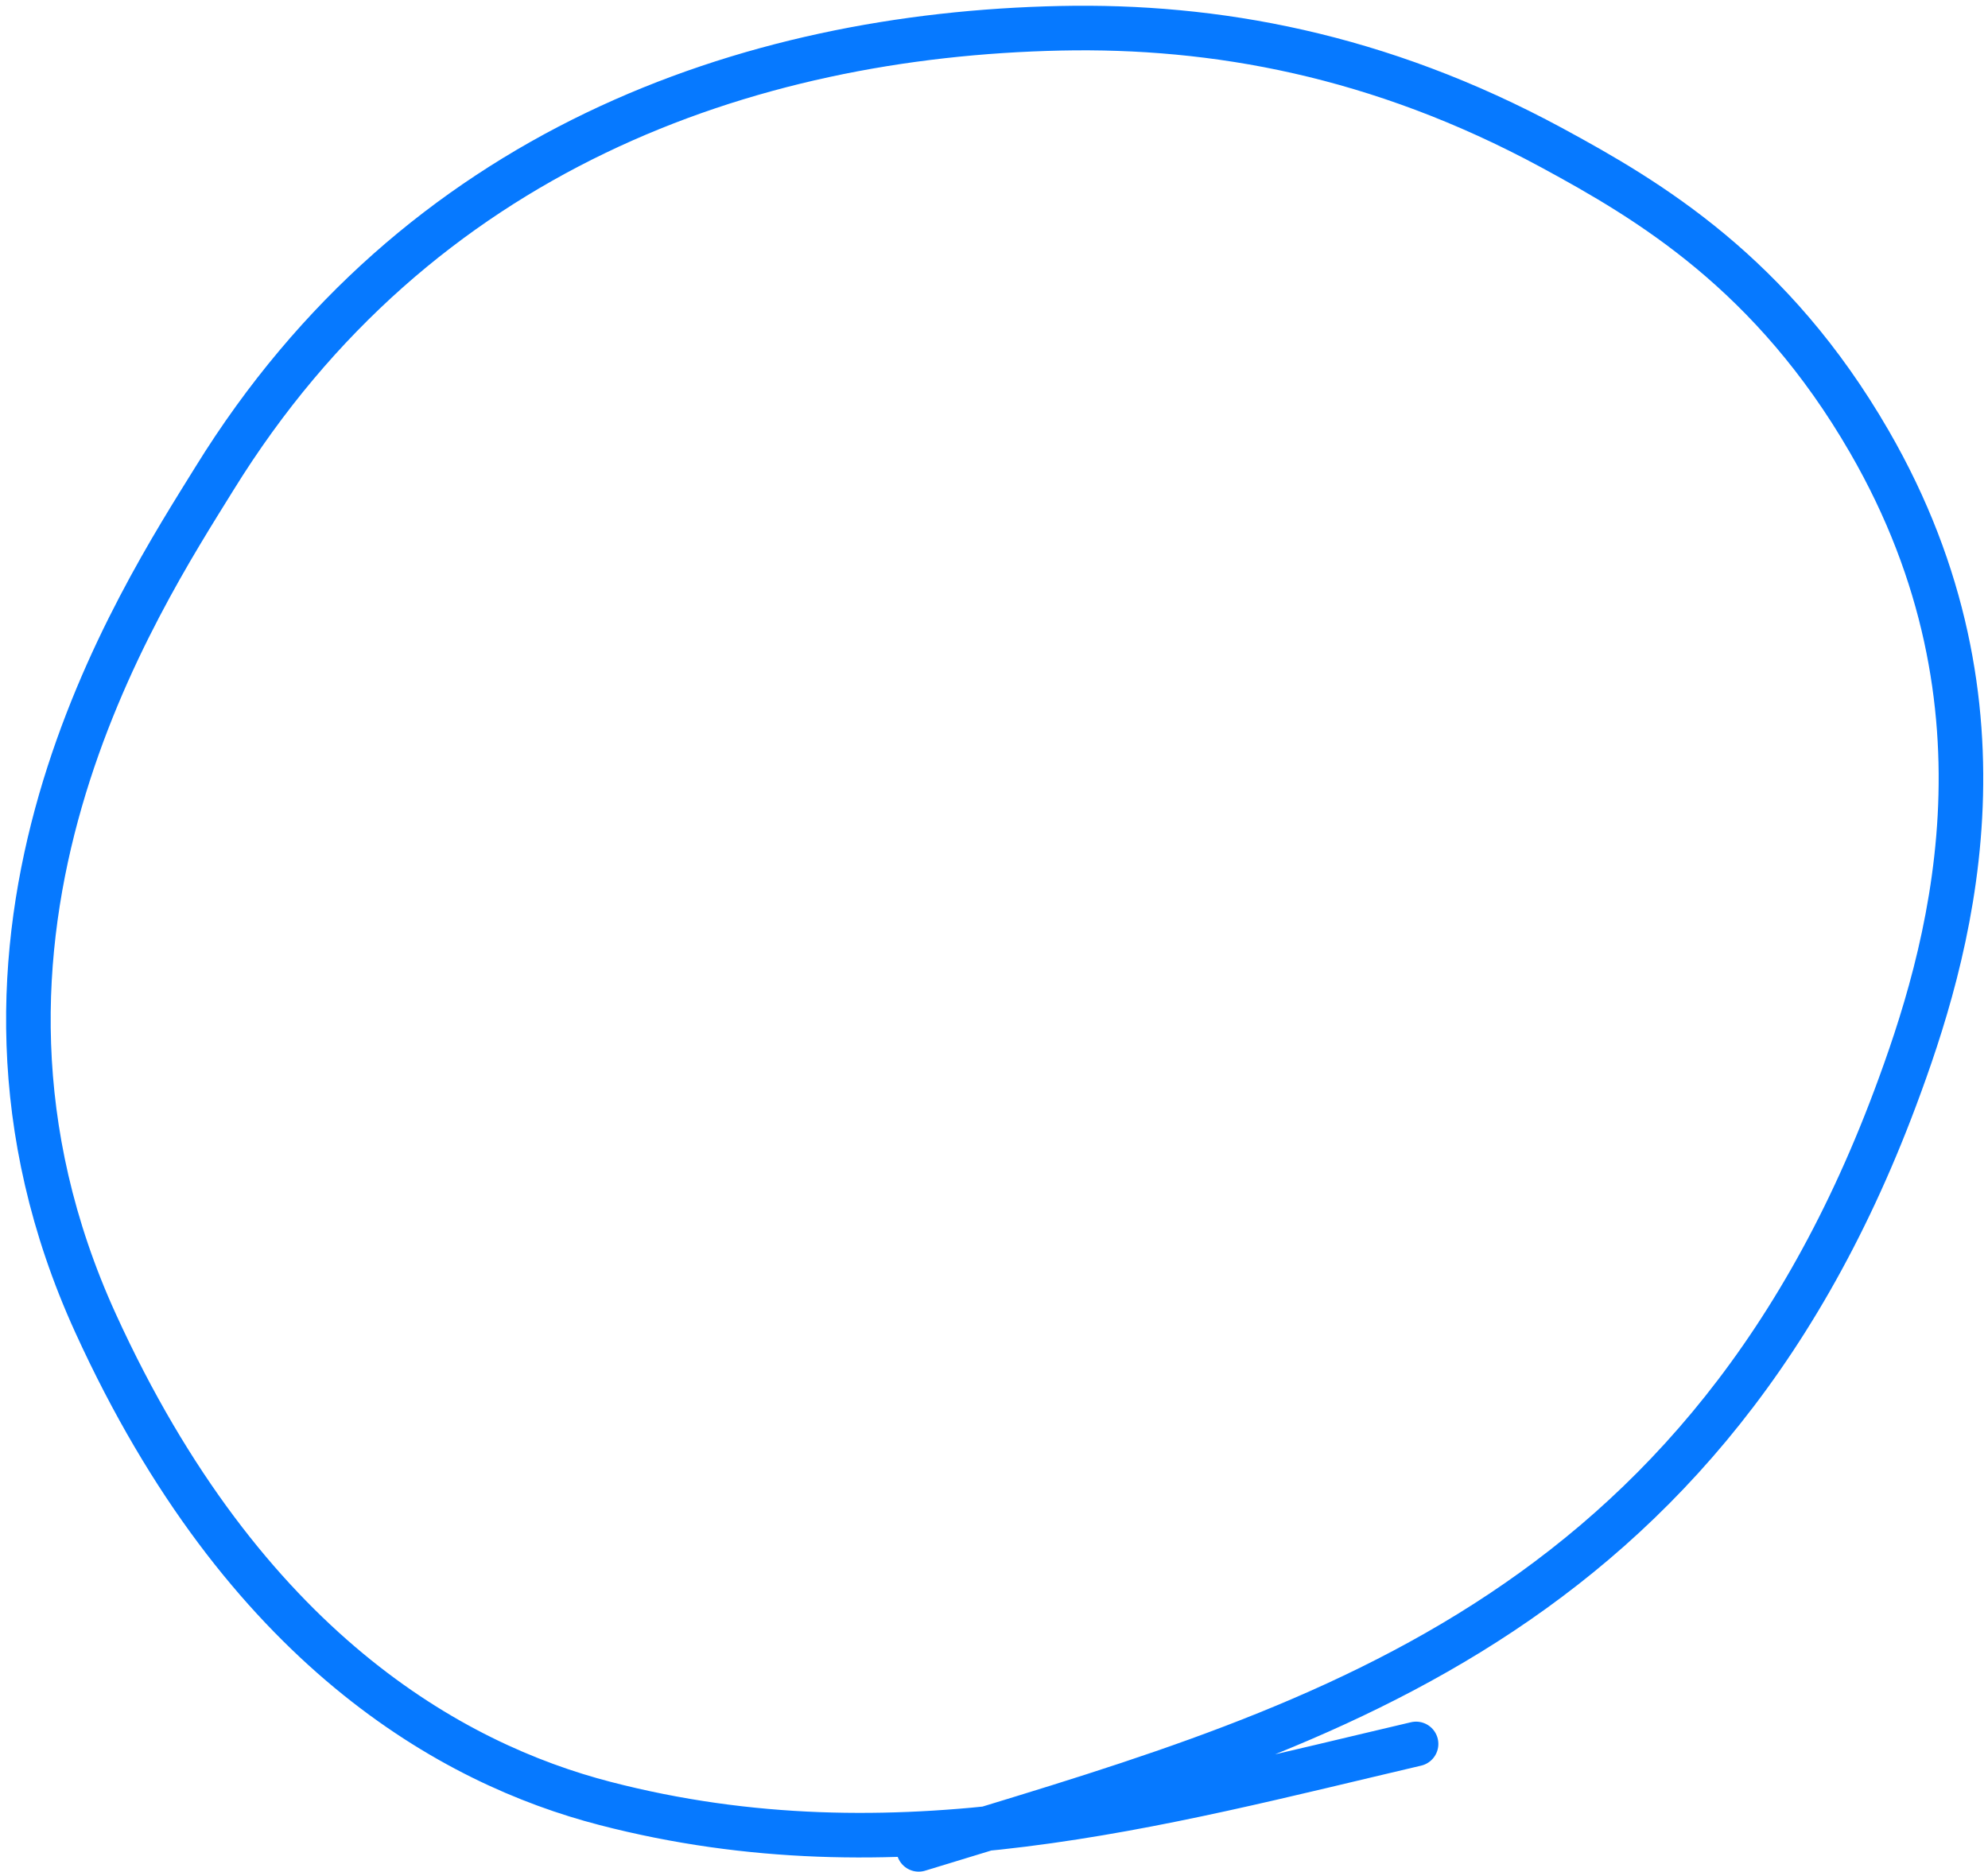 <svg width="223" height="210" viewBox="0 0 223 210" fill="none" xmlns="http://www.w3.org/2000/svg">
<path d="M103.052 207.437C144.306 194.756 189.998 183.475 212.58 123.187C218.539 107.276 226.969 79.415 209.689 49.532C198.78 30.667 185.013 22.493 174.042 16.561C154.651 6.075 136.173 2.805 118.962 3.171C83.721 3.919 46.797 16.899 24.081 53.633C15.617 67.321 -9.149 104.863 10.713 148.408C27.379 184.948 50.738 197.843 67.852 202.283C100.498 210.754 130.138 202.33 158.845 195.612" stroke="#0679FF" stroke-width="5" stroke-linecap="round"/>
</svg>
